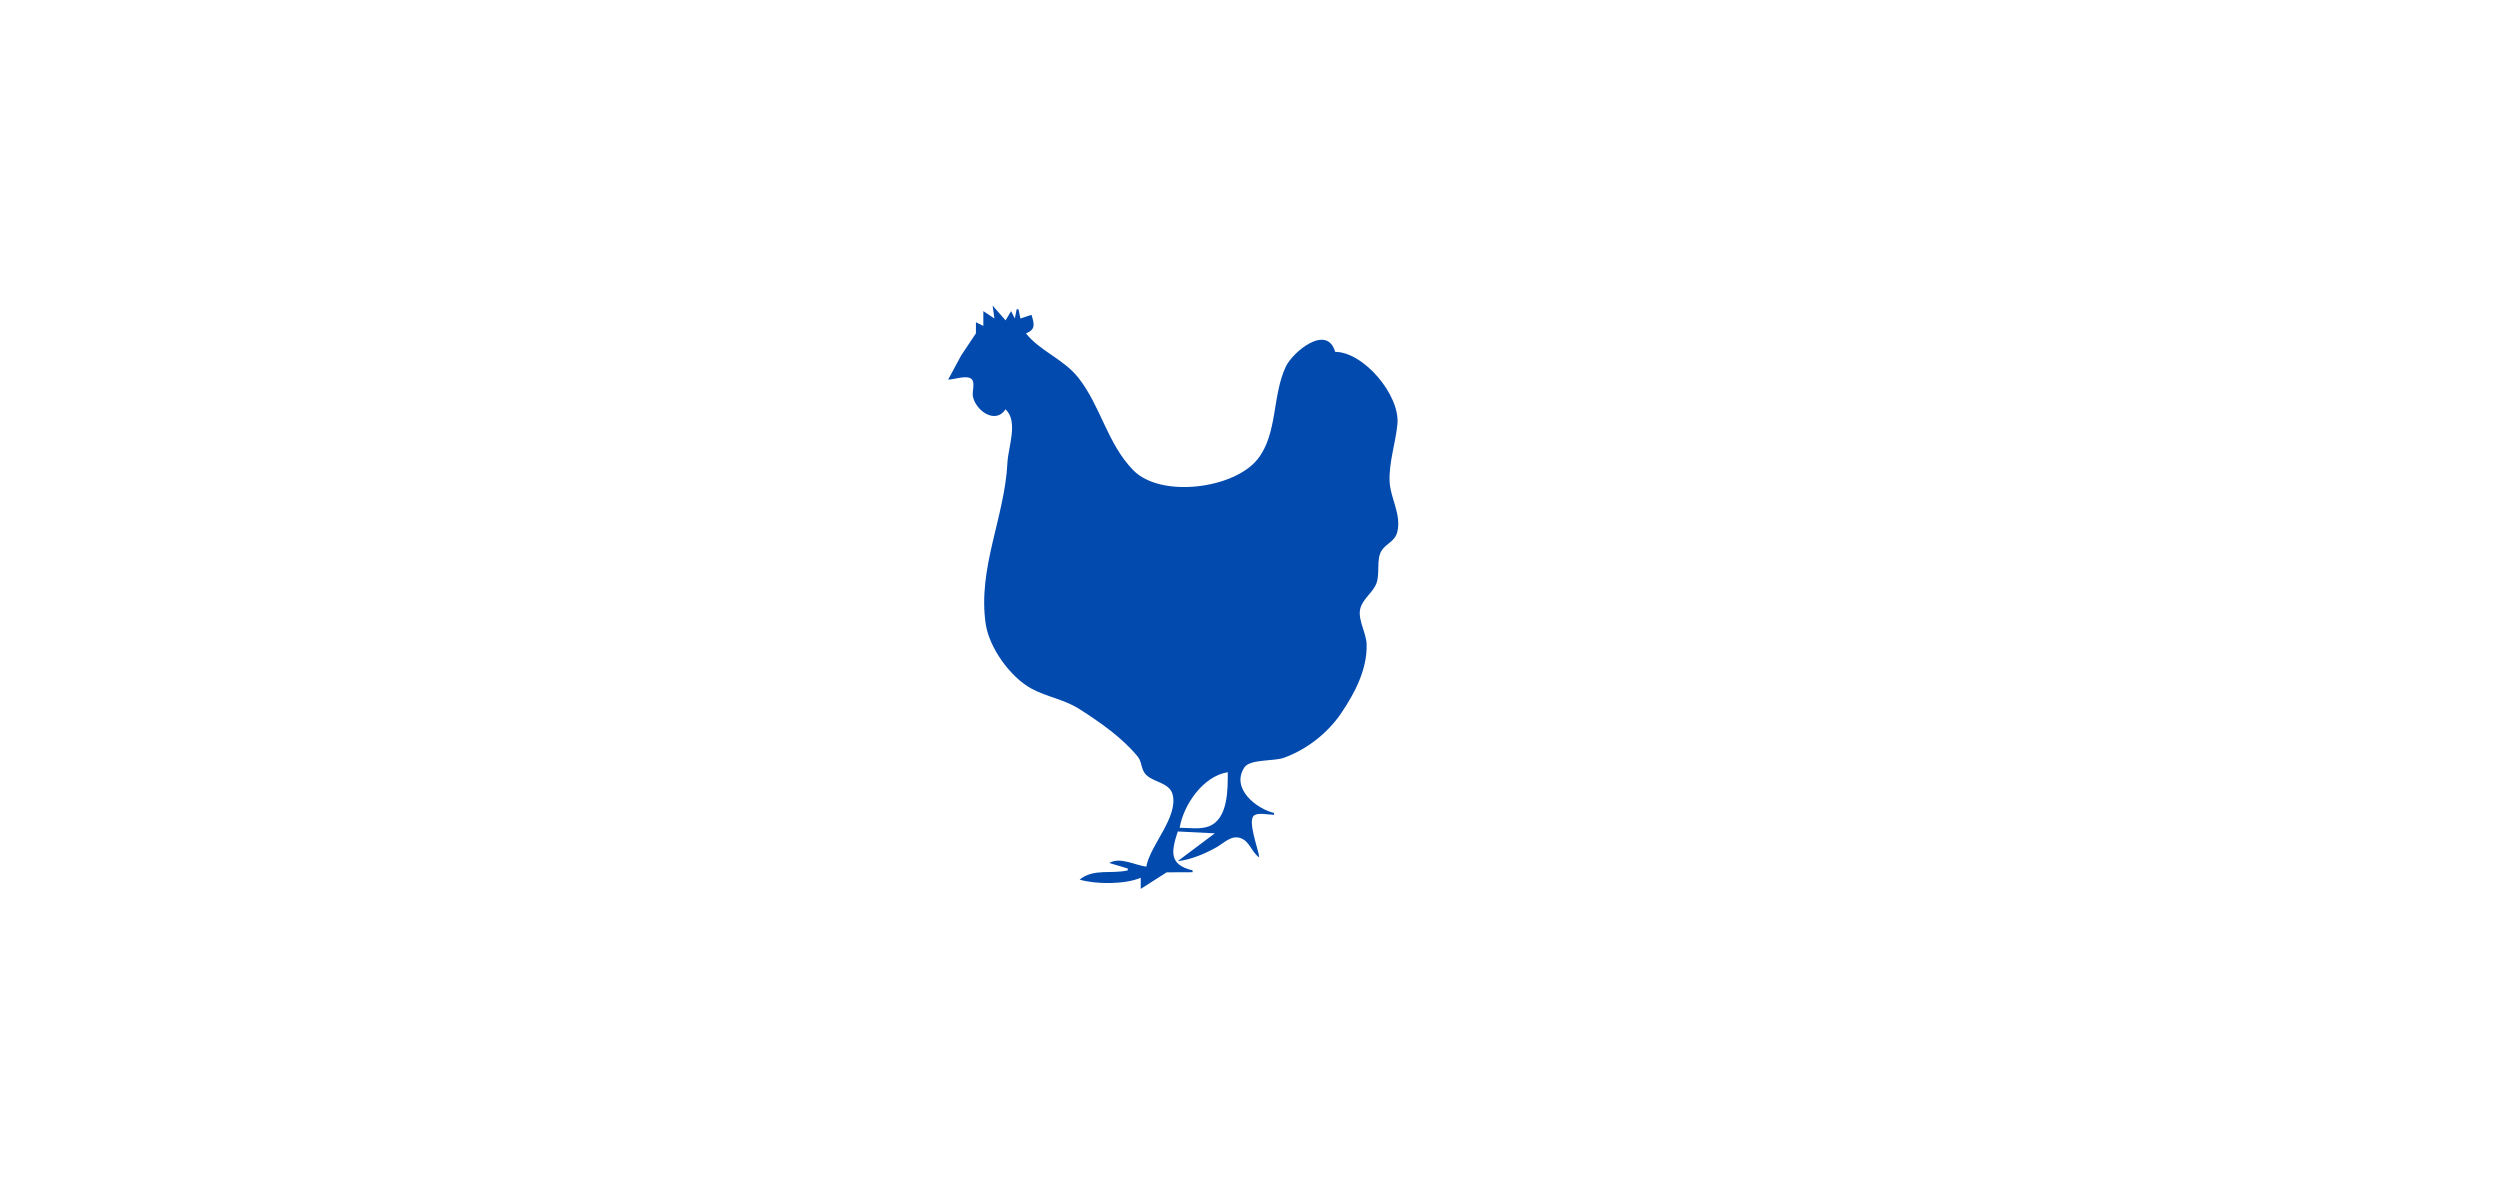 <?xml version="1.0" encoding="UTF-8" standalone="no"?>
<svg
   xmlns:dc="http://purl.org/dc/elements/1.1/"
   xmlns:cc="http://creativecommons.org/ns#"
   xmlns:rdf="http://www.w3.org/1999/02/22-rdf-syntax-ns#"
   xmlns:svg="http://www.w3.org/2000/svg"
   xmlns="http://www.w3.org/2000/svg"
   xmlns:sodipodi="http://sodipodi.sourceforge.net/DTD/sodipodi-0.dtd"
   xmlns:inkscape="http://www.inkscape.org/namespaces/inkscape"
   version="1.1"
   id="svg268"
   width="1350"
   height="650"
   viewBox="0 0 1350 650"
   sodipodi:docname="chicken-perfect.svg"
   inkscape:version="1.0.1 (c497b03c, 2020-09-10)">
  <defs
     id="defs272" />
  <sodipodi:namedview
     pagecolor="#ffffff"
     bordercolor="#666666"
     borderopacity="1"
     objecttolerance="10"
     gridtolerance="10"
     guidetolerance="10"
     inkscape:pageopacity="0"
     inkscape:pageshadow="2"
     inkscape:window-width="1680"
     inkscape:window-height="1024"
     id="namedview270"
     showgrid="false"
     inkscape:pagecheckerboard="true"
     inkscape:zoom="1"
     inkscape:cx="675"
     inkscape:cy="325"
     inkscape:window-x="0"
     inkscape:window-y="26"
     inkscape:window-maximized="0"
     inkscape:current-layer="g276" />
  <g
     inkscape:groupmode="layer"
     inkscape:label="Image"
     id="g276">
    <path
       style="fill:#024aad;stroke:none"
       d="m 536,165 1,7 -6,-4 v 8 l -4,-2 v 6 l -8,12 -7,13 c 3.286,-0.07 9.743,-2.512 12.473,-0.473 2.341,1.748 0.384,6.921 0.875,9.473 1.494,7.767 12.214,15.368 17.652,7 7.024,6.706 1.434,20.142 1,29 -1.431,29.2 -16.174,56.973 -11.701,87 1.915,12.851 13.293,28.656 24.701,34.86 8.31,4.52 17.585,5.712 26,11.102 11.154,7.146 22.938,15.327 31.397,25.632 2.216,2.699 1.728,6.508 4.037,9.273 3.902,4.673 13.074,4.5 14.778,11.148 3.146,12.276 -12.134,27.328 -14.212,38.985 -6.335,-0.854 -14.03,-5.4 -20,-2 l 10,3 v 1 c -8.796,2.094 -18.527,-1.161 -26,5 8.895,2.629 24.437,2.613 33,-1 v 6 l 14,-8.94 14,-0.06 v -1 c -12.94,-3.075 -11.483,-10.293 -8,-21 l 20,1 -20,15 c 6.779,-0.611 15.081,-4.144 21,-7.529 3.987,-2.279 7.928,-6.687 12.985,-4.863 4.952,1.786 5.891,7.691 10.015,10.392 -0.35,-4.283 -6.781,-20.294 -2.592,-22.802 2.488,-1.49 7.74,-0.206 10.592,-0.198 v -1 c -9.26,-2.143 -23.658,-13.155 -15.972,-24.682 2.929,-4.394 16.004,-3.265 20.972,-5.017 12.497,-4.408 23.952,-13.379 31.329,-24.301 7.355,-10.891 13.985,-23.59 13.656,-37 -0.149,-6.105 -4.748,-13.173 -3.509,-19 1.168,-5.491 6.82,-8.844 8.789,-14 2.008,-5.255 -0.165,-12.974 2.763,-17.61 2.627,-4.159 7.341,-4.924 8.577,-10.391 2.135,-9.445 -3.839,-18.089 -4.218,-26.999 -0.437,-10.259 3.277,-20.93 4.226,-31 1.468,-15.567 -18.174,-38.945 -33.613,-39 -4.45,-15.339 -22.988,0.124 -26.677,8 -7.436,15.878 -4.33,36.286 -15.222,49.961 -12.741,15.996 -52.22,21.108 -67.062,6.024 C 597.961,239.676 594.486,219.452 582.331,204 574.411,193.932 561.462,189.509 554,180 c 5.412,-1.992 4.487,-5.182 3,-10 l -6,2 -1,-5 h -1 l -1,5 -2,-4 -3,5 -7,-8 m 127,252 c -0.006,9.272 0.225,24.975 -10.001,29.142 C 648.327,448.046 641.962,447 637,447 c 2.145,-12.456 12.706,-27.949 26,-30 z"
       id="path280" />
  </g>
</svg>

